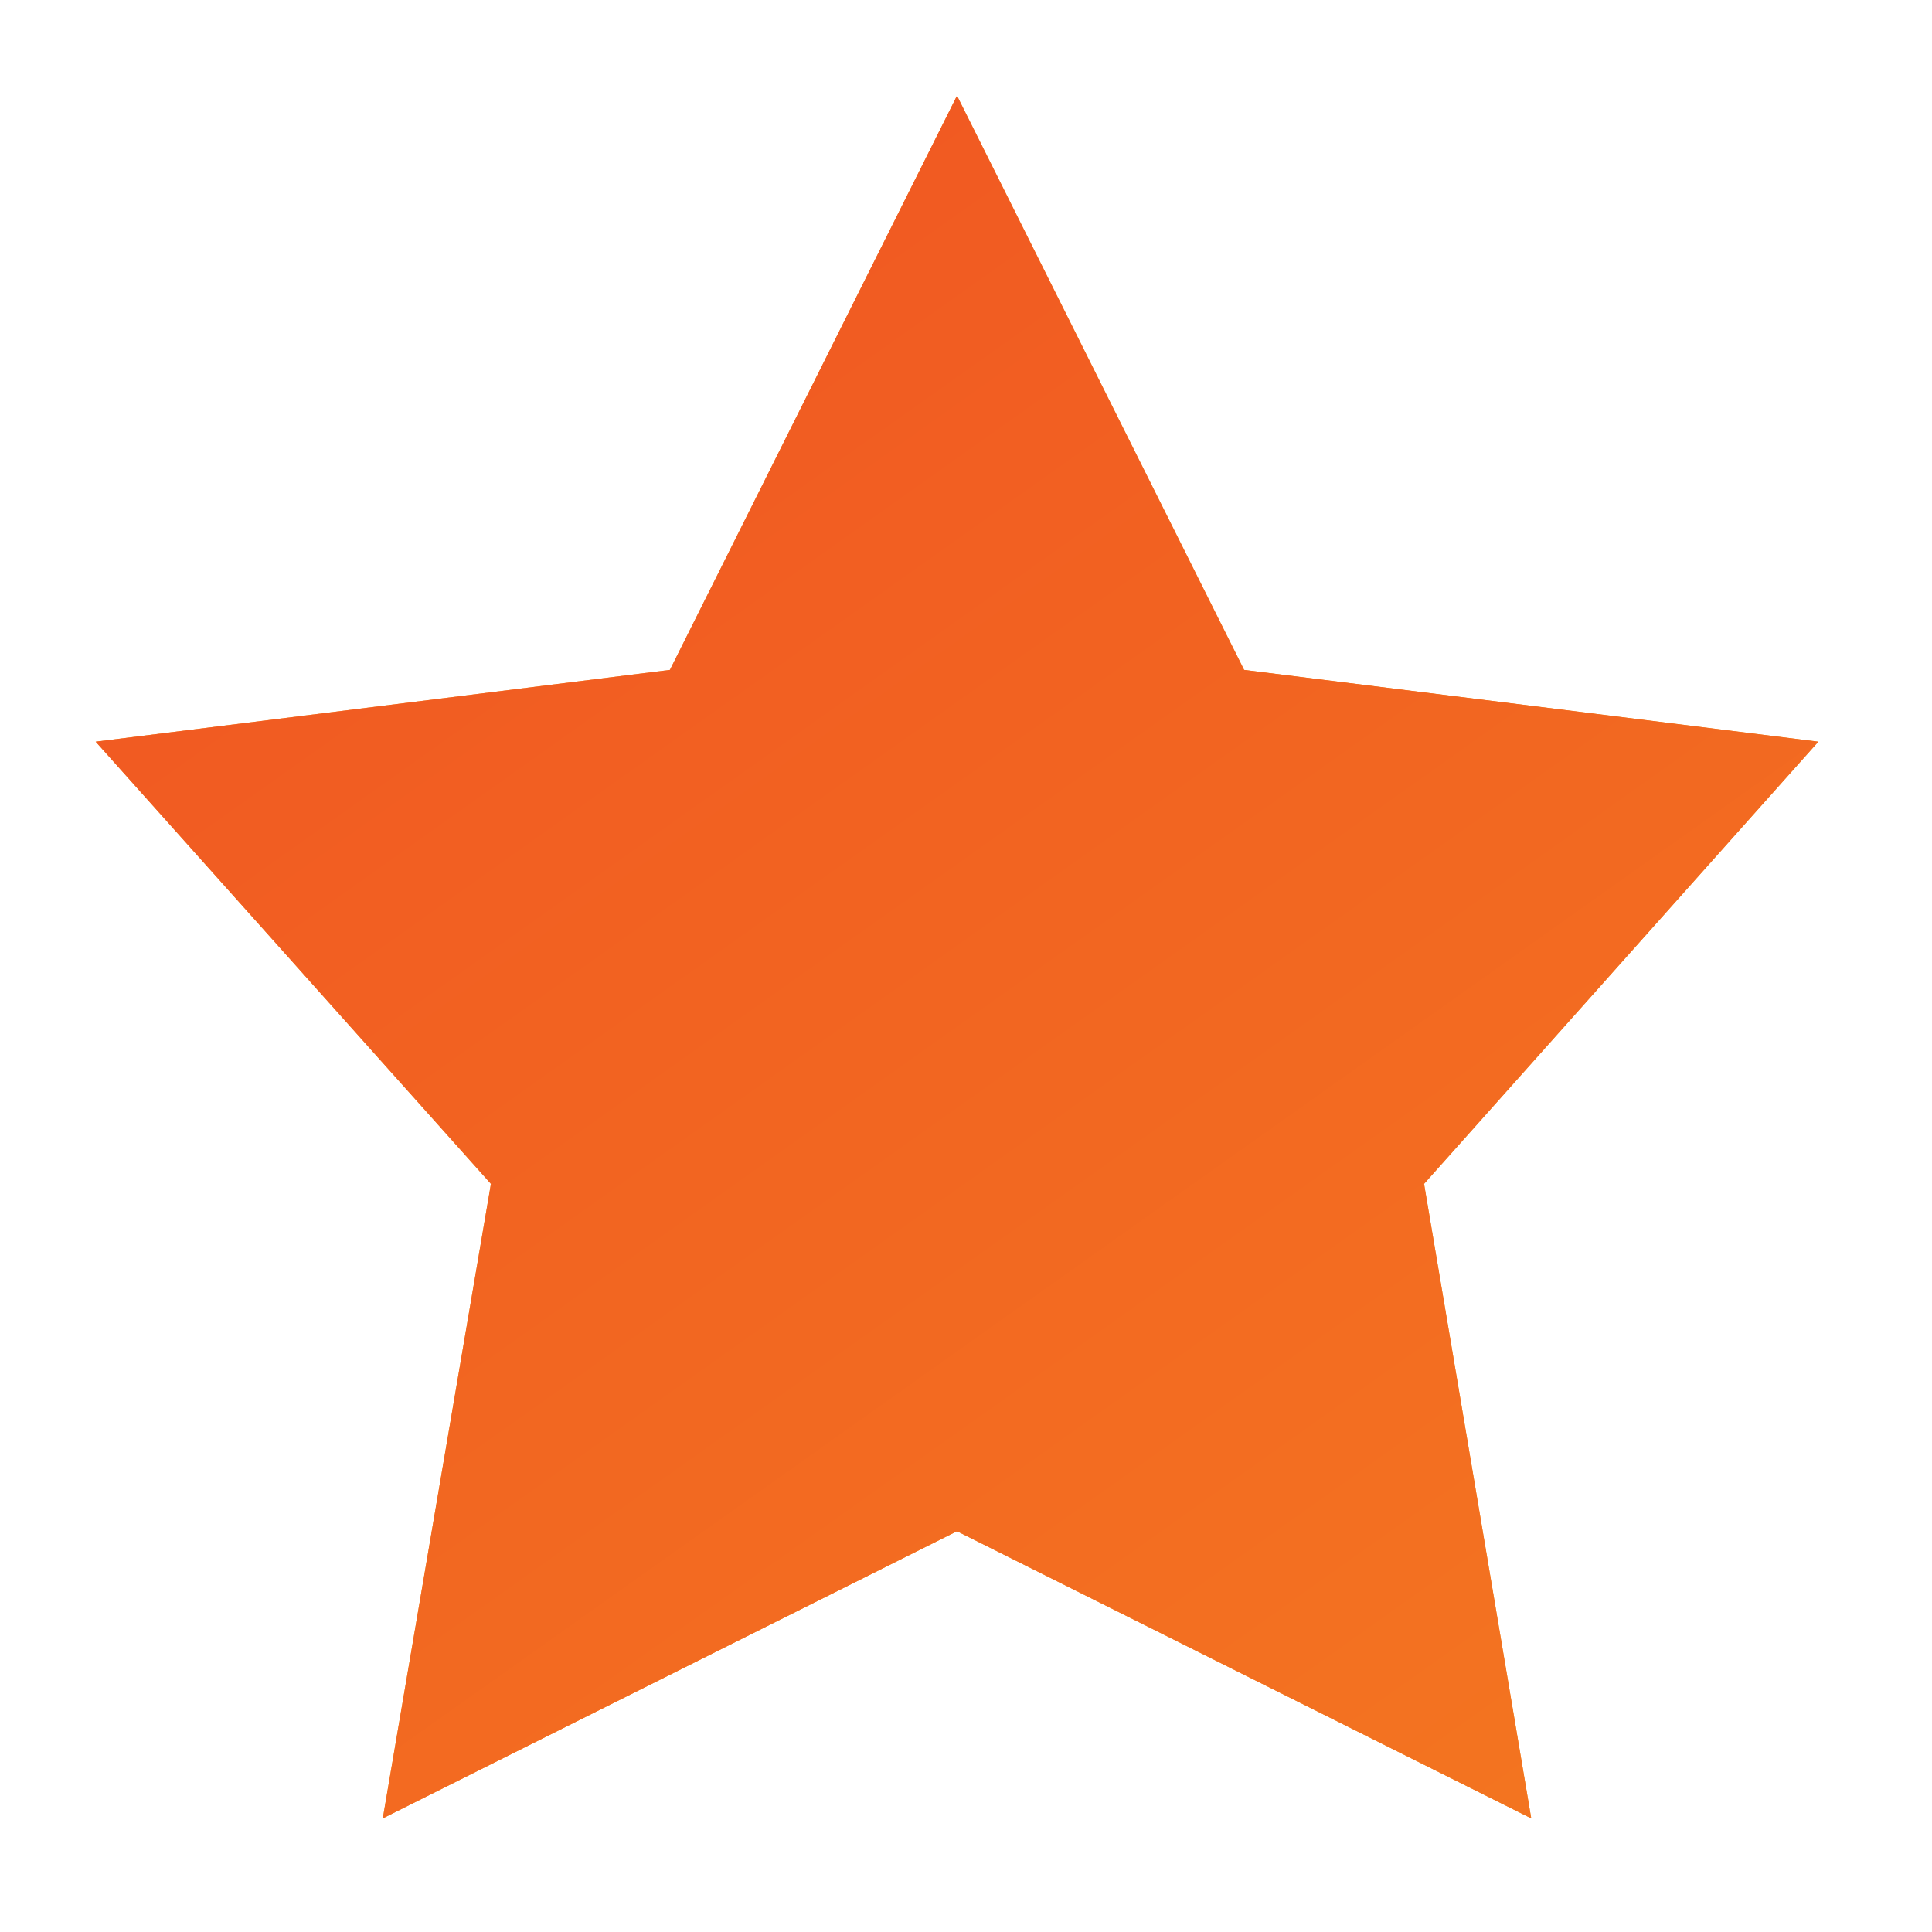 <svg width="67" height="67" viewBox="0 0 67 67" fill="none" xmlns="http://www.w3.org/2000/svg">
<g id="dashicons:star-filled">
<path id="Vector" d="M33.188 3.319L43.145 23.232L63.059 25.721L49.385 41.055L53.102 63.059L33.188 53.102L13.275 63.059L17.025 41.055L3.318 25.721L23.232 23.232L33.188 3.319Z" fill="#F7941D"/>
<path id="Vector_2" d="M33.188 3.319L43.145 23.232L63.059 25.721L49.385 41.055L53.102 63.059L33.188 53.102L13.275 63.059L17.025 41.055L3.318 25.721L23.232 23.232L33.188 3.319Z" fill="url(#paint0_linear_430_4053)"/>
</g>
<defs>
<linearGradient id="paint0_linear_430_4053" x1="-27.071" y1="-58.189" x2="72.403" y2="82.008" gradientUnits="userSpaceOnUse">
<stop stop-color="#EE3524"/>
<stop offset="0.935" stop-color="#F47B20"/>
</linearGradient>
</defs>
</svg>
